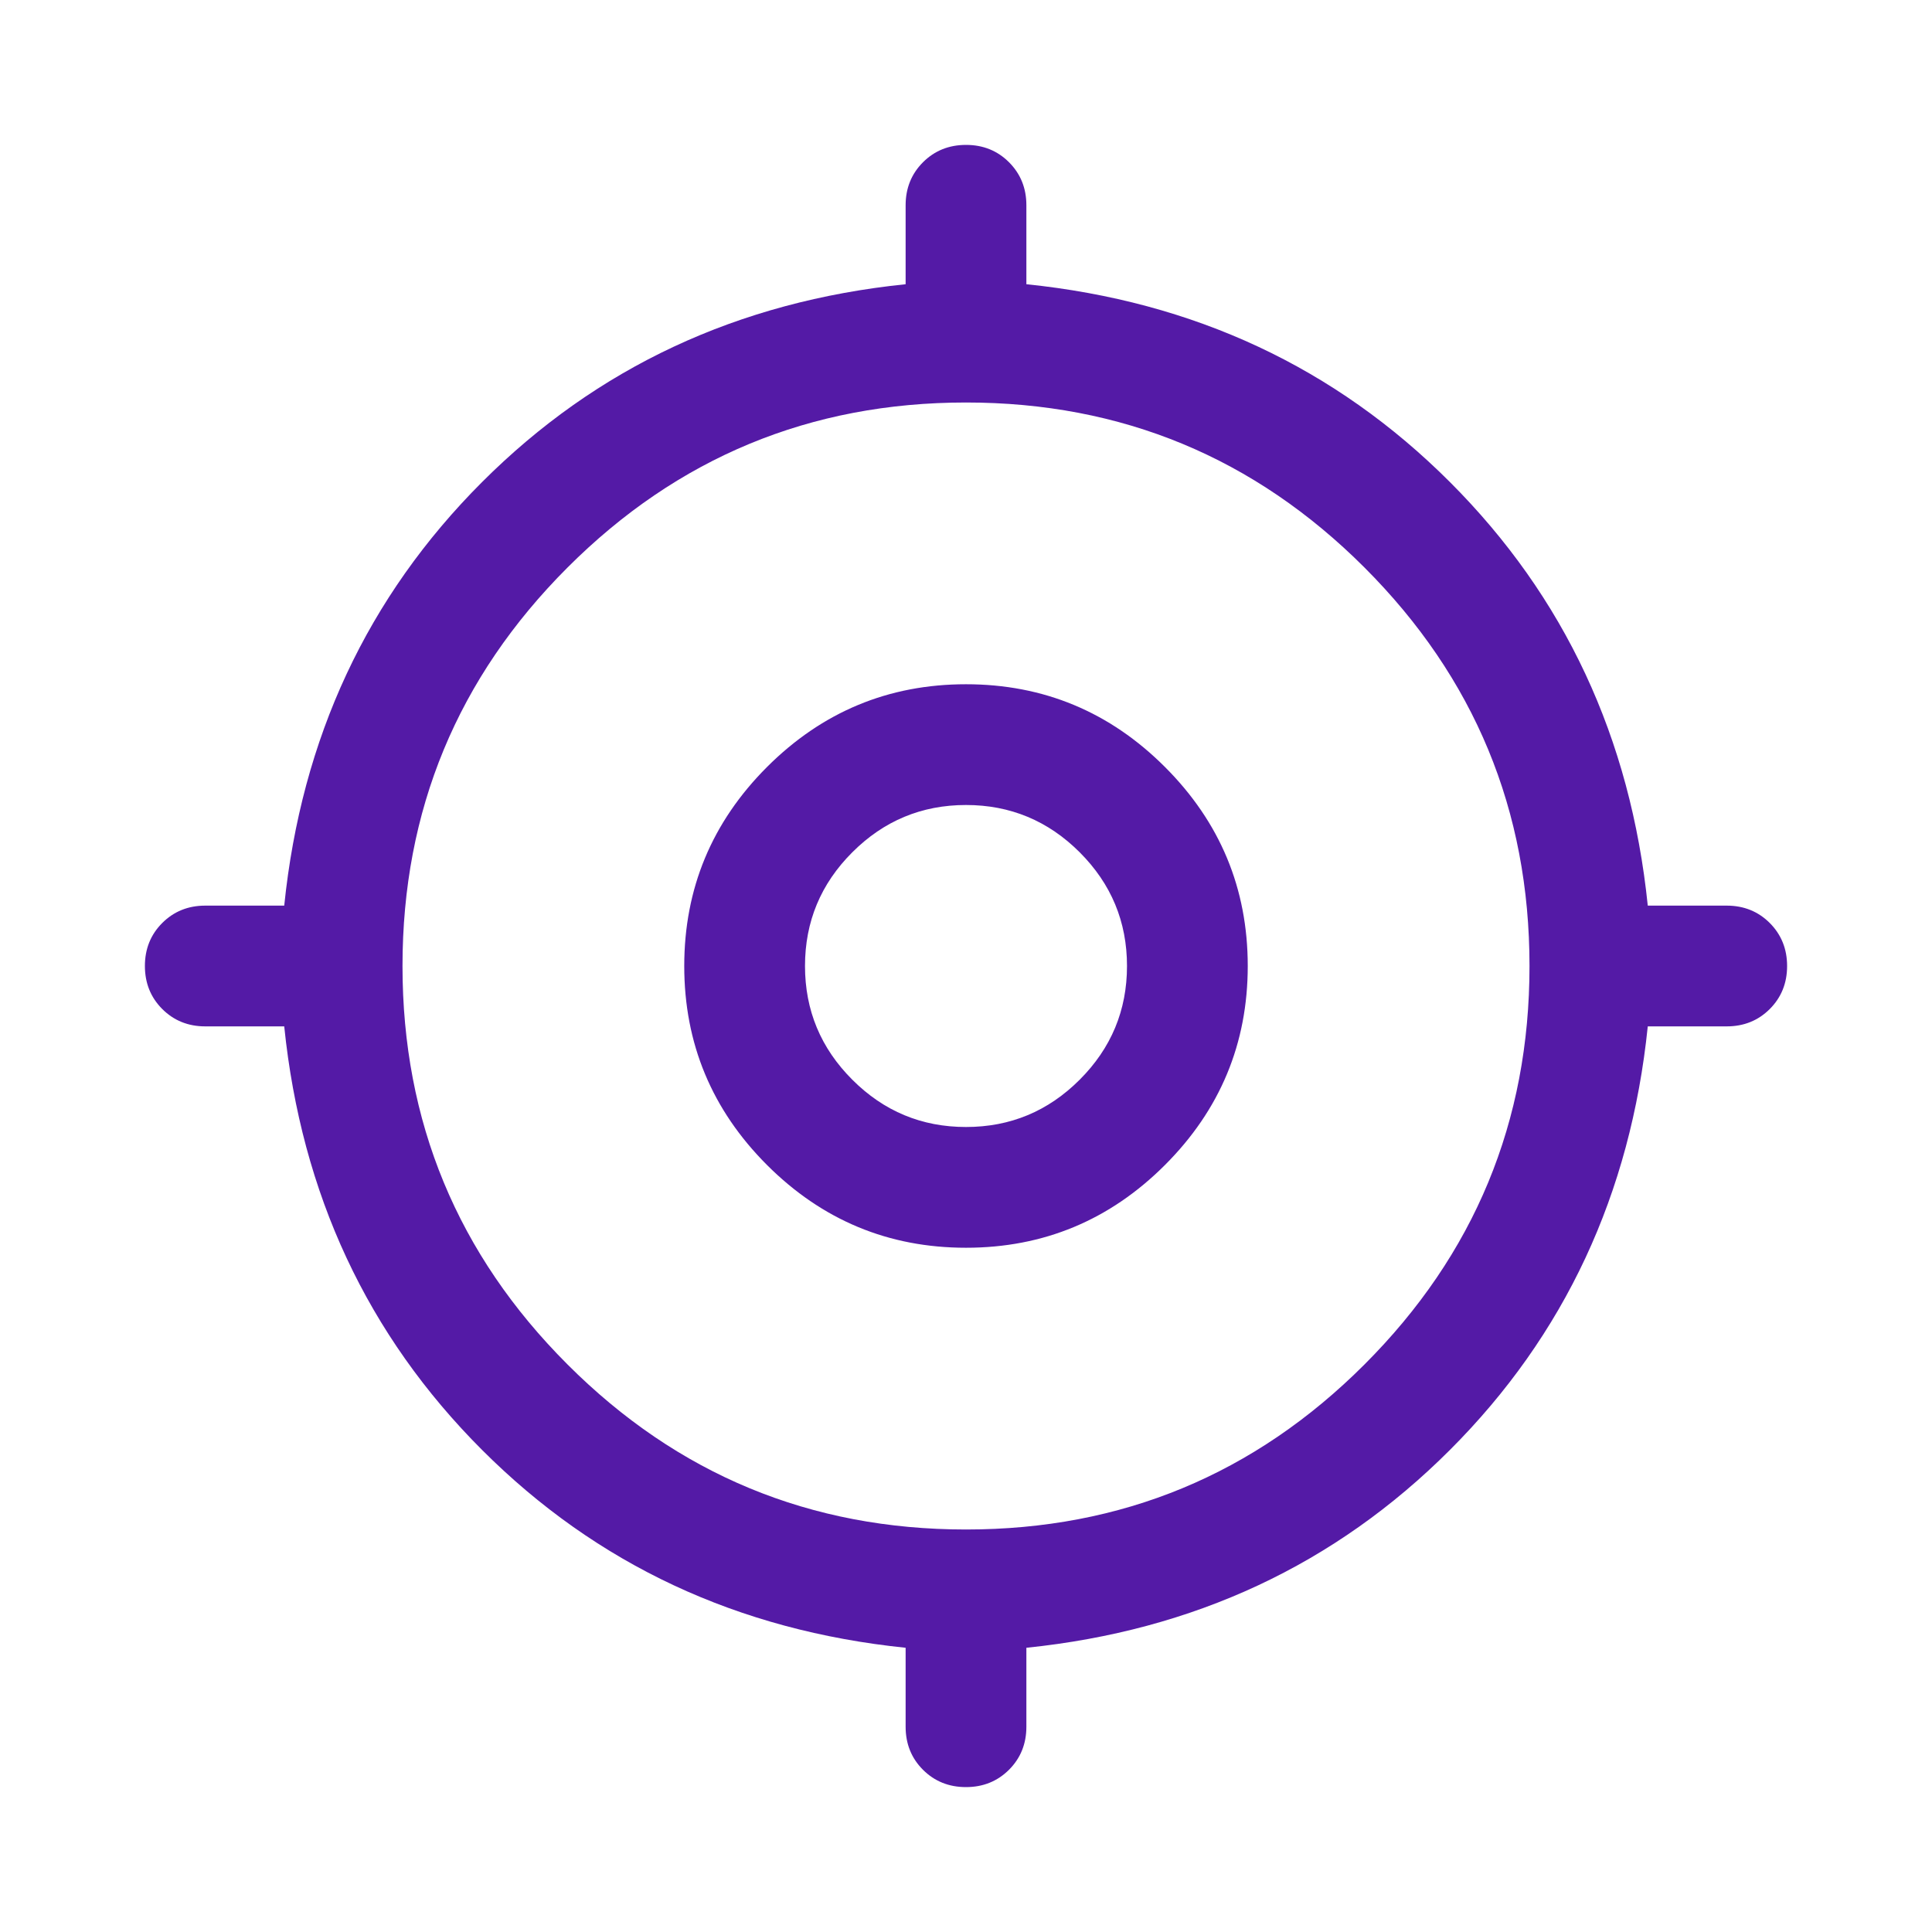 <svg width="60" height="60" viewBox="0 0 60 60" fill="none" xmlns="http://www.w3.org/2000/svg">
<mask id="mask0_511_4220" style="mask-type:alpha" maskUnits="userSpaceOnUse" x="0" y="0" width="60" height="60">
<rect width="60" height="60" fill="#D9D9D9"/>
</mask>
<g mask="url(#mask0_511_4220)">
<path d="M28.125 53.625V51.173C22.917 50.638 18.532 48.59 14.971 45.029C11.41 41.468 9.362 37.083 8.827 31.875H6.375C5.844 31.875 5.398 31.695 5.039 31.336C4.68 30.976 4.5 30.531 4.5 29.999C4.5 29.468 4.68 29.023 5.039 28.664C5.398 28.305 5.844 28.125 6.375 28.125H8.827C9.362 22.917 11.41 18.532 14.971 14.971C18.532 11.41 22.917 9.362 28.125 8.827V6.375C28.125 5.844 28.305 5.399 28.664 5.039C29.024 4.68 29.469 4.5 30.001 4.5C30.532 4.5 30.977 4.68 31.336 5.039C31.695 5.399 31.875 5.844 31.875 6.375V8.827C37.083 9.362 41.468 11.41 45.029 14.971C48.59 18.532 50.638 22.917 51.173 28.125H53.625C54.156 28.125 54.601 28.305 54.961 28.664C55.32 29.024 55.5 29.47 55.5 30.001C55.5 30.532 55.32 30.978 54.961 31.337C54.601 31.696 54.156 31.875 53.625 31.875H51.173C50.638 37.083 48.59 41.468 45.029 45.029C41.468 48.59 37.083 50.638 31.875 51.173V53.625C31.875 54.156 31.695 54.602 31.336 54.961C30.976 55.32 30.53 55.5 29.999 55.5C29.468 55.5 29.022 55.32 28.663 54.961C28.304 54.602 28.125 54.156 28.125 53.625ZM30 47.5C34.833 47.5 38.958 45.792 42.375 42.375C45.791 38.959 47.5 34.834 47.5 30C47.5 25.167 45.791 21.042 42.375 17.625C38.958 14.209 34.833 12.5 30 12.5C25.166 12.5 21.041 14.209 17.625 17.625C14.208 21.042 12.5 25.167 12.5 30C12.5 34.834 14.208 38.959 17.625 42.375C21.041 45.792 25.166 47.5 30 47.5ZM30 38.75C27.594 38.75 25.534 37.893 23.82 36.18C22.107 34.466 21.25 32.406 21.25 30C21.25 27.594 22.107 25.534 23.82 23.82C25.534 22.107 27.594 21.25 30 21.25C32.406 21.25 34.466 22.107 36.179 23.82C37.893 25.534 38.75 27.594 38.75 30C38.75 32.406 37.893 34.466 36.179 36.18C34.466 37.893 32.406 38.75 30 38.75ZM30 35C31.375 35 32.552 34.511 33.531 33.531C34.51 32.552 35 31.375 35 30C35 28.625 34.51 27.448 33.531 26.469C32.552 25.49 31.375 25 30 25C28.625 25 27.448 25.49 26.469 26.469C25.489 27.448 25 28.625 25 30C25 31.375 25.489 32.552 26.469 33.531C27.448 34.511 28.625 35 30 35Z" fill="#541AA6"/>
</g>
</svg>
